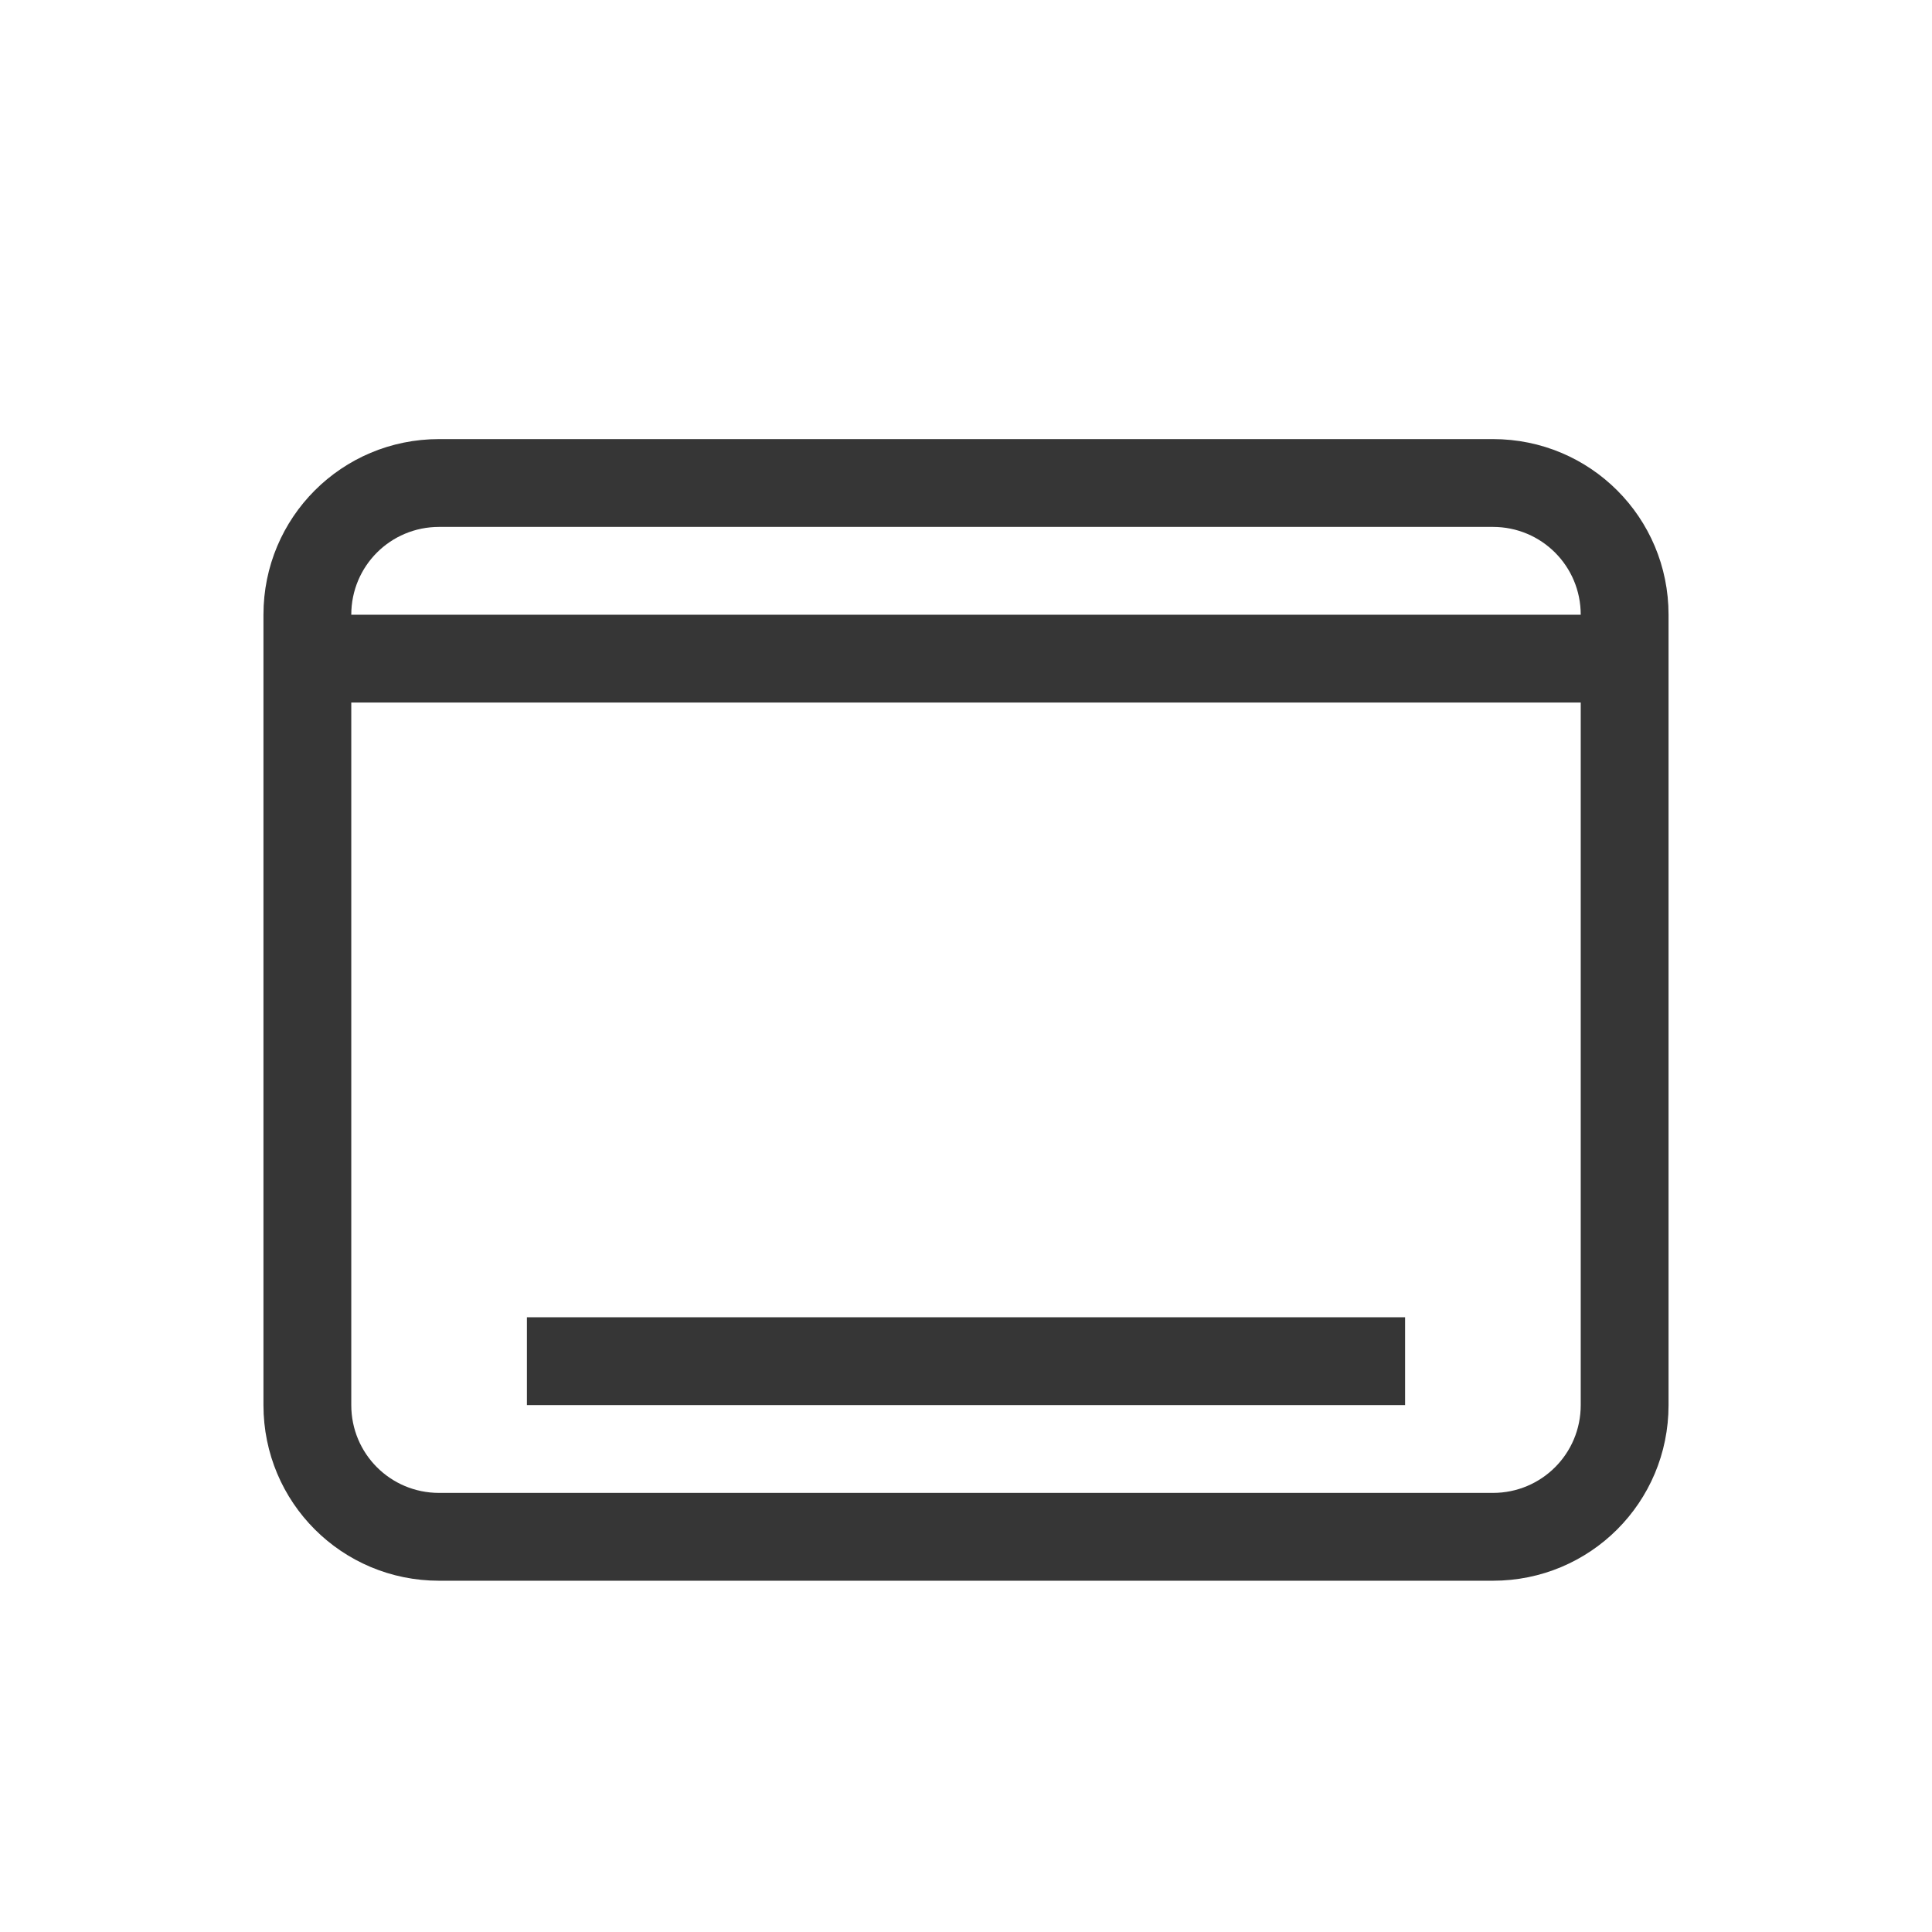 <svg width="22" height="22" version="1.1" xmlns="http://www.w3.org/2000/svg">
 <defs>
  <style id="current-color-scheme" type="text/css">.ColorScheme-Text { color:#363636; }</style>
 </defs>
 <path class="ColorScheme-Text" d="m5 5c-1.108 0-2 0.892-2 2v9c0 1.108 0.892 2 2 2h12c1.108 0 2-0.892 2-2v-9c0-1.108-0.892-2-2-2zm0 1h12c0.554 0 1 0.446 1 1h-14c0-0.554 0.446-1 1-1zm-1 2h14v8c0 0.554-0.446 1-1 1h-12c-0.554 0-1-0.446-1-1zm3 7h-1v1h10v-1h-1z" fill="currentColor"/>
</svg>
